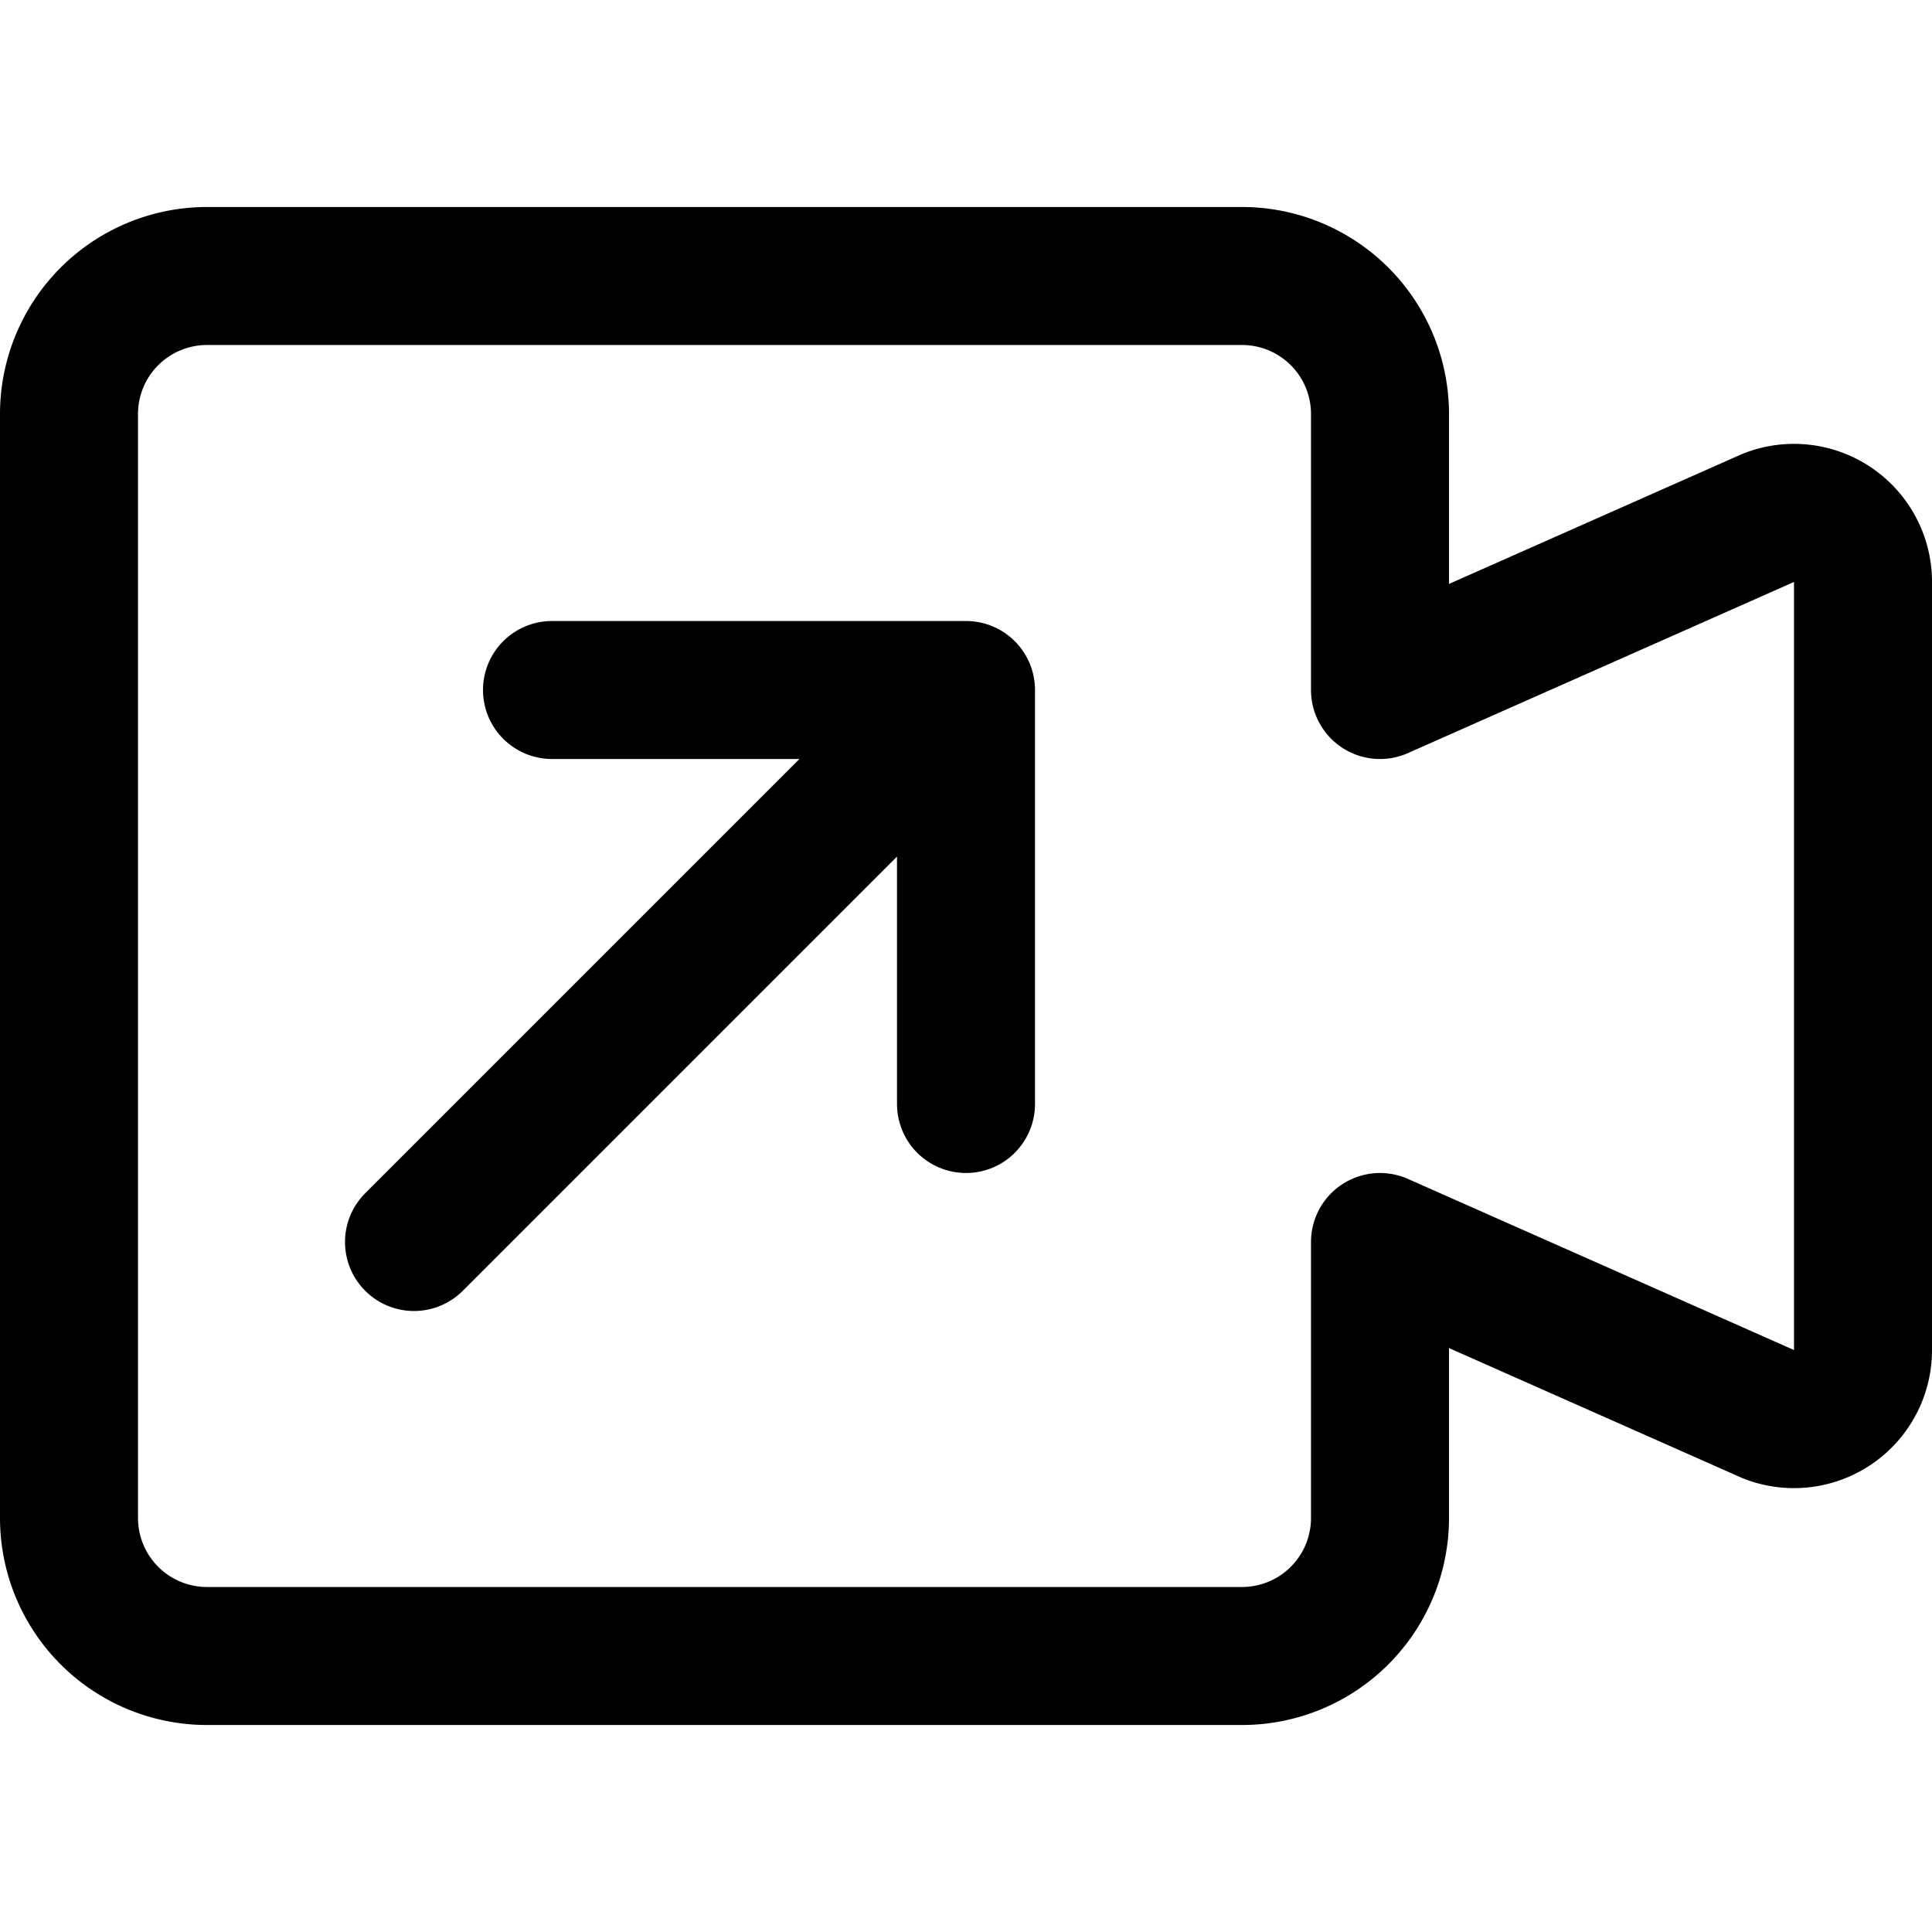 <svg focusable="false" xmlns="http://www.w3.org/2000/svg" fill="none" role="img" aria-label="Icon" viewBox="0 0 14 14">
  <g stroke="currentColor" stroke-linecap="round" stroke-linejoin="round">
    <path d="M12.82 3.75 10 5V3a1 1 0 0 0-1-1H1.5a1 1 0 0 0-1 1v8a1 1 0 0 0 1 1H9a1 1 0 0 0 1-1V9l2.82 1.25a.5.5 0 0 0 .68-.47V4.22a.5.5 0 0 0-.68-.47"/>
    <path d="M4 5h3v3M3 9l4-4"/>
  </g>
</svg>
